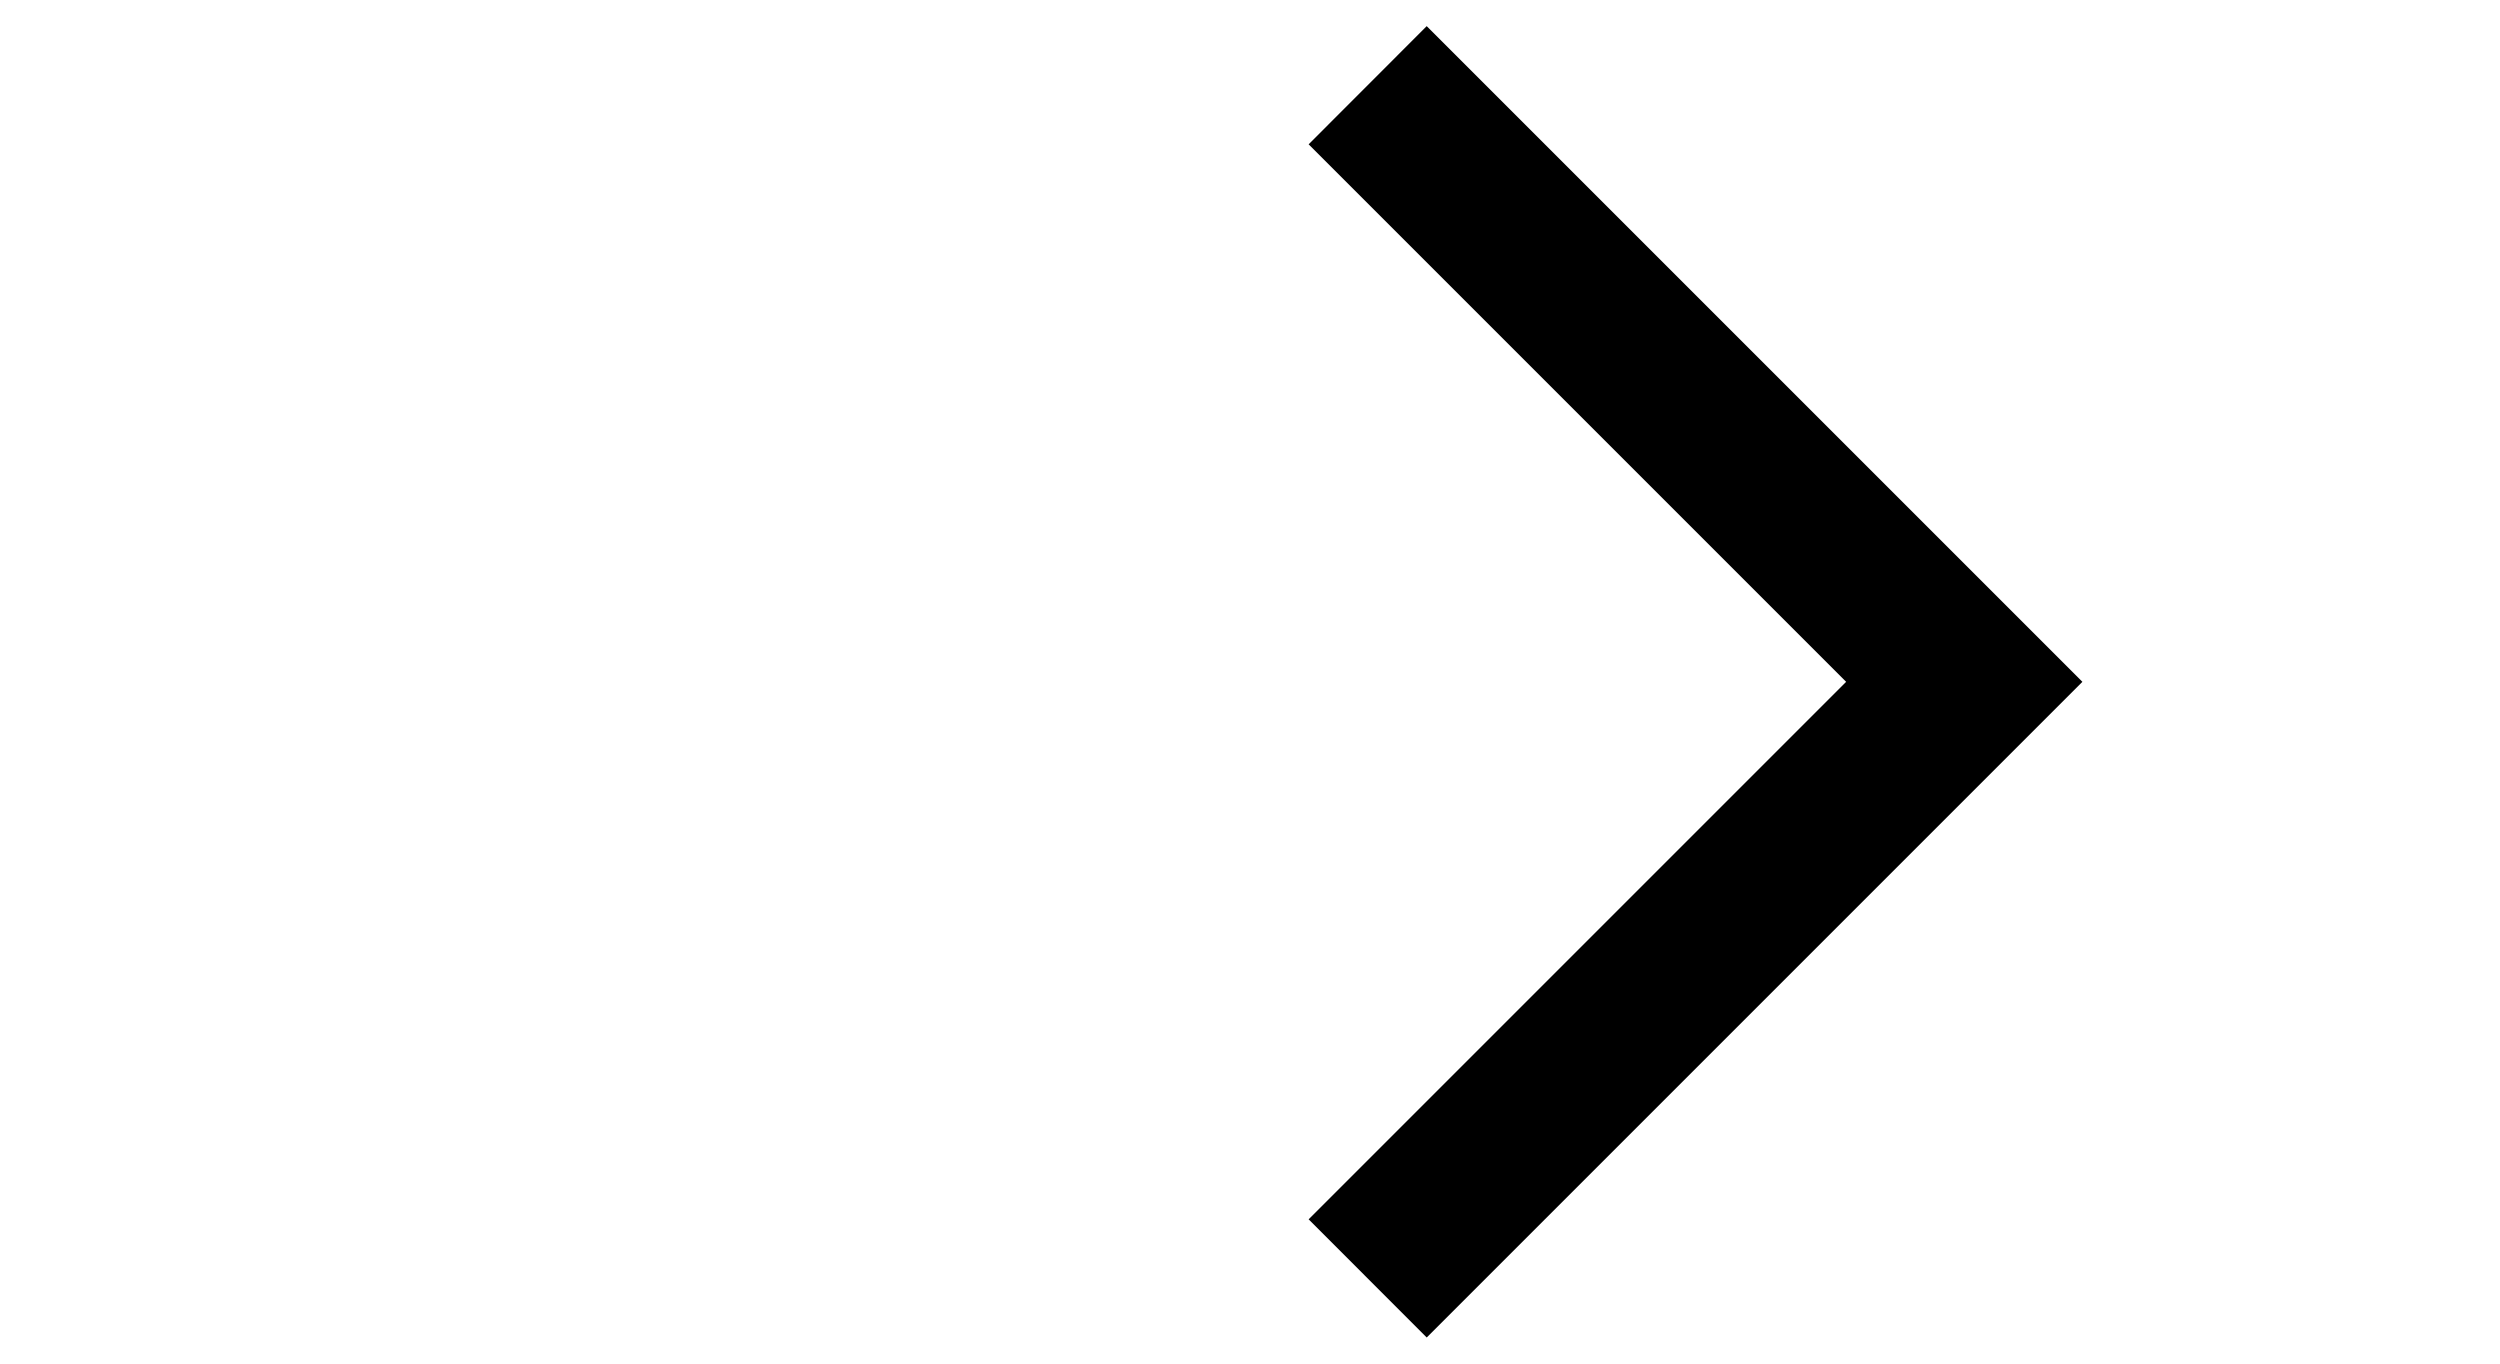 <svg width="22" height="12" viewBox="0 0 22 12" fill="none" xmlns="http://www.w3.org/2000/svg">
    <path d="M11.516 10.73L16.246 6L11.516 1.27L12.555 0.23L18.325 6L12.555 11.77L11.516 10.73Z" fill="black"/>
</svg>

